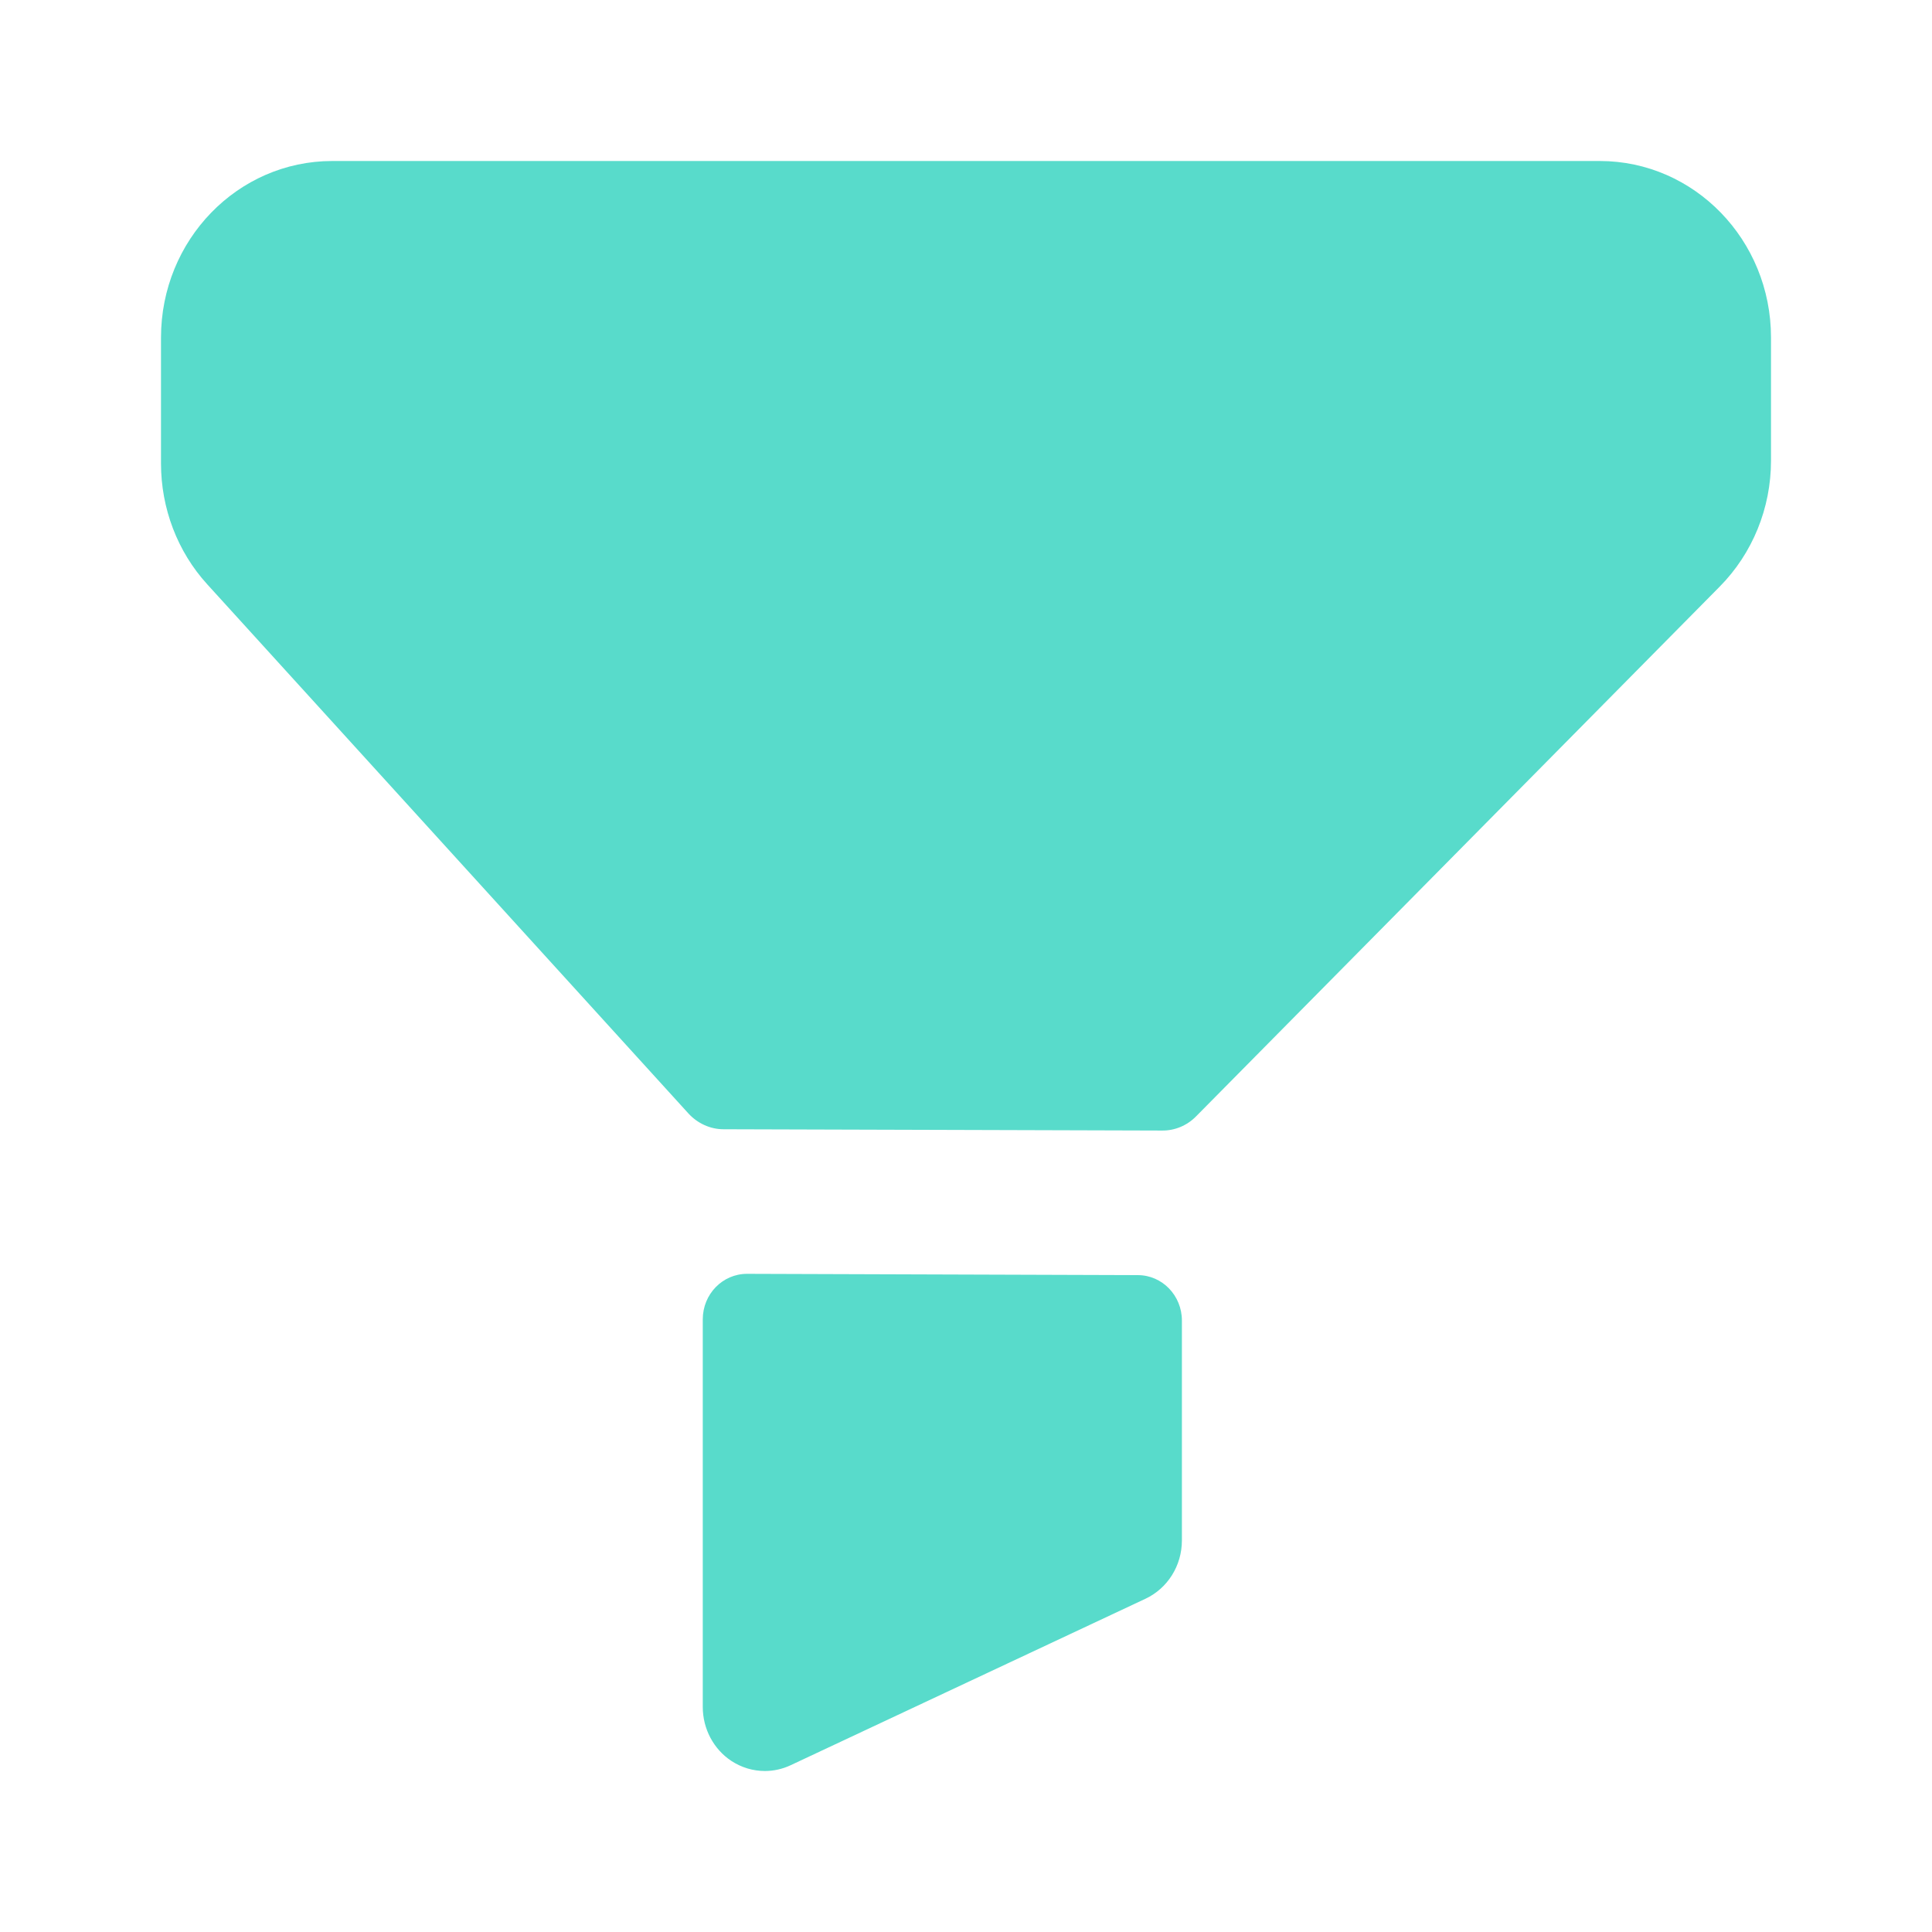<svg width="12" height="12" viewBox="0 0 12 12" fill="none" xmlns="http://www.w3.org/2000/svg">
<path fill-rule="evenodd" clip-rule="evenodd" d="M2.064 1H9.936C10.524 1 11 1.491 11 2.096V2.862C11 3.156 10.885 3.438 10.681 3.644L7.429 6.934C7.373 6.991 7.297 7.023 7.218 7.022L4.494 7.014C4.412 7.014 4.333 6.978 4.276 6.916L1.287 3.629C1.102 3.426 1 3.157 1 2.879V2.097C1 1.491 1.476 1 2.064 1ZM4.64 7.912L7.067 7.92C7.219 7.92 7.341 8.047 7.341 8.202V9.568C7.341 9.724 7.253 9.865 7.115 9.93L4.911 10.964C4.86 10.988 4.805 11 4.751 11C4.678 11 4.606 10.979 4.542 10.937C4.432 10.864 4.365 10.738 4.365 10.602V8.195C4.365 8.038 4.488 7.912 4.64 7.912Z" fill="#58DBCB"/>
</svg>
